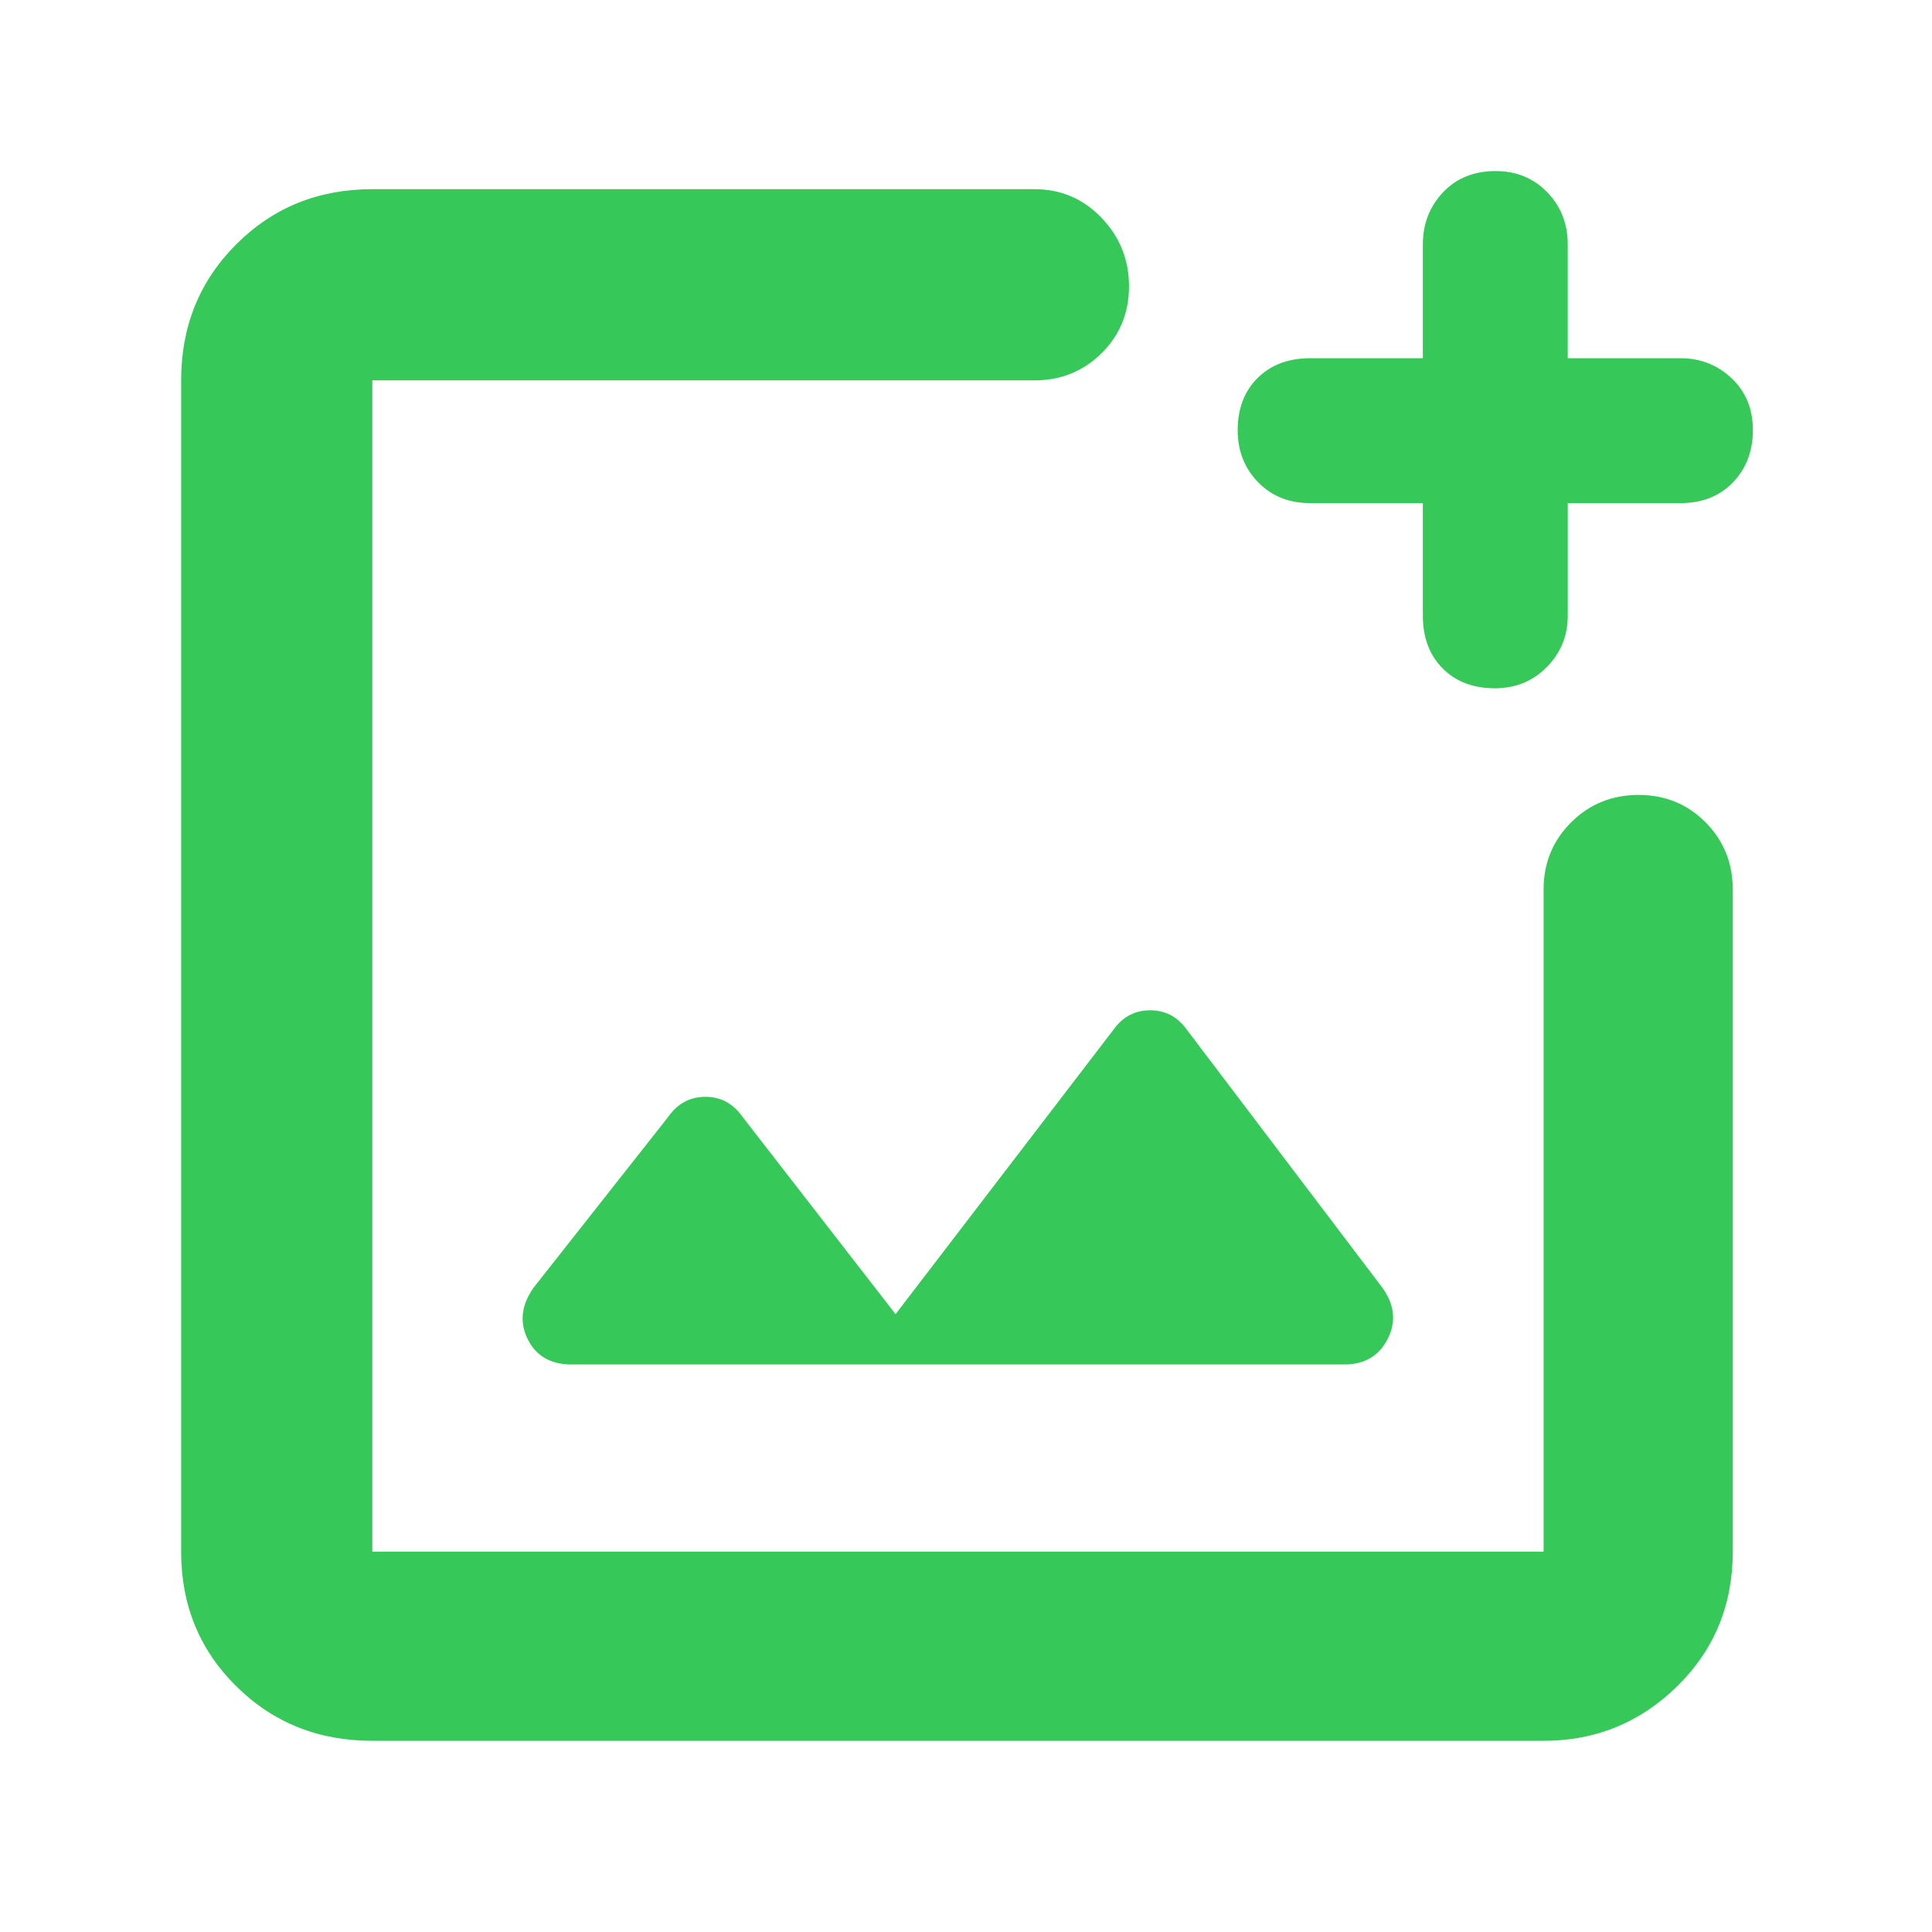 <svg xmlns="http://www.w3.org/2000/svg" height="48" viewBox="0 -960 960 960" width="48"><path fill="rgb(55, 200, 90)" d="M185-95q-40.21 0-67.61-27.1Q90-149.2 90-189v-582q0-40.21 27.39-67.61Q144.79-866 185-866h329q19.75 0 33.38 14.26 13.62 14.27 13.62 34 0 19.74-13.62 33.24Q533.75-771 514-771H185v582h582v-329q0-19.75 13.68-33.38Q794.35-565 814.18-565q19.82 0 33.32 13.62Q861-537.75 861-518v329q0 39.8-27.62 66.9Q805.75-95 767-95H185Zm522-615h-56.02q-15.73 0-25.85-10.4Q615-730.8 615-746.18q0-16.22 9.92-26.02 9.93-9.8 26.08-9.8h56v-56.61q0-15.14 9.98-25.77 9.97-10.62 26.2-10.62 15.37 0 25.6 10.49Q779-854.01 779-838.5v56.5h56.02q14.88 0 25.43 9.98 10.55 9.97 10.55 25.7 0 15.72-9.92 26.02Q851.15-710 835-710h-56v56.02q0 14.88-10.4 25.43Q758.2-618 742.82-618q-16.22 0-26.02-9.92-9.8-9.93-9.8-26.08v-56ZM445-307l-76-98q-7-10-18.5-10T332-405l-67 85q-9 13-2.75 25.5T284-282h384q15 0 21.5-12.63Q696-307.25 687-320l-97-128q-7-10-18.5-10T553-448L445-307Zm31-173Z"/></svg>